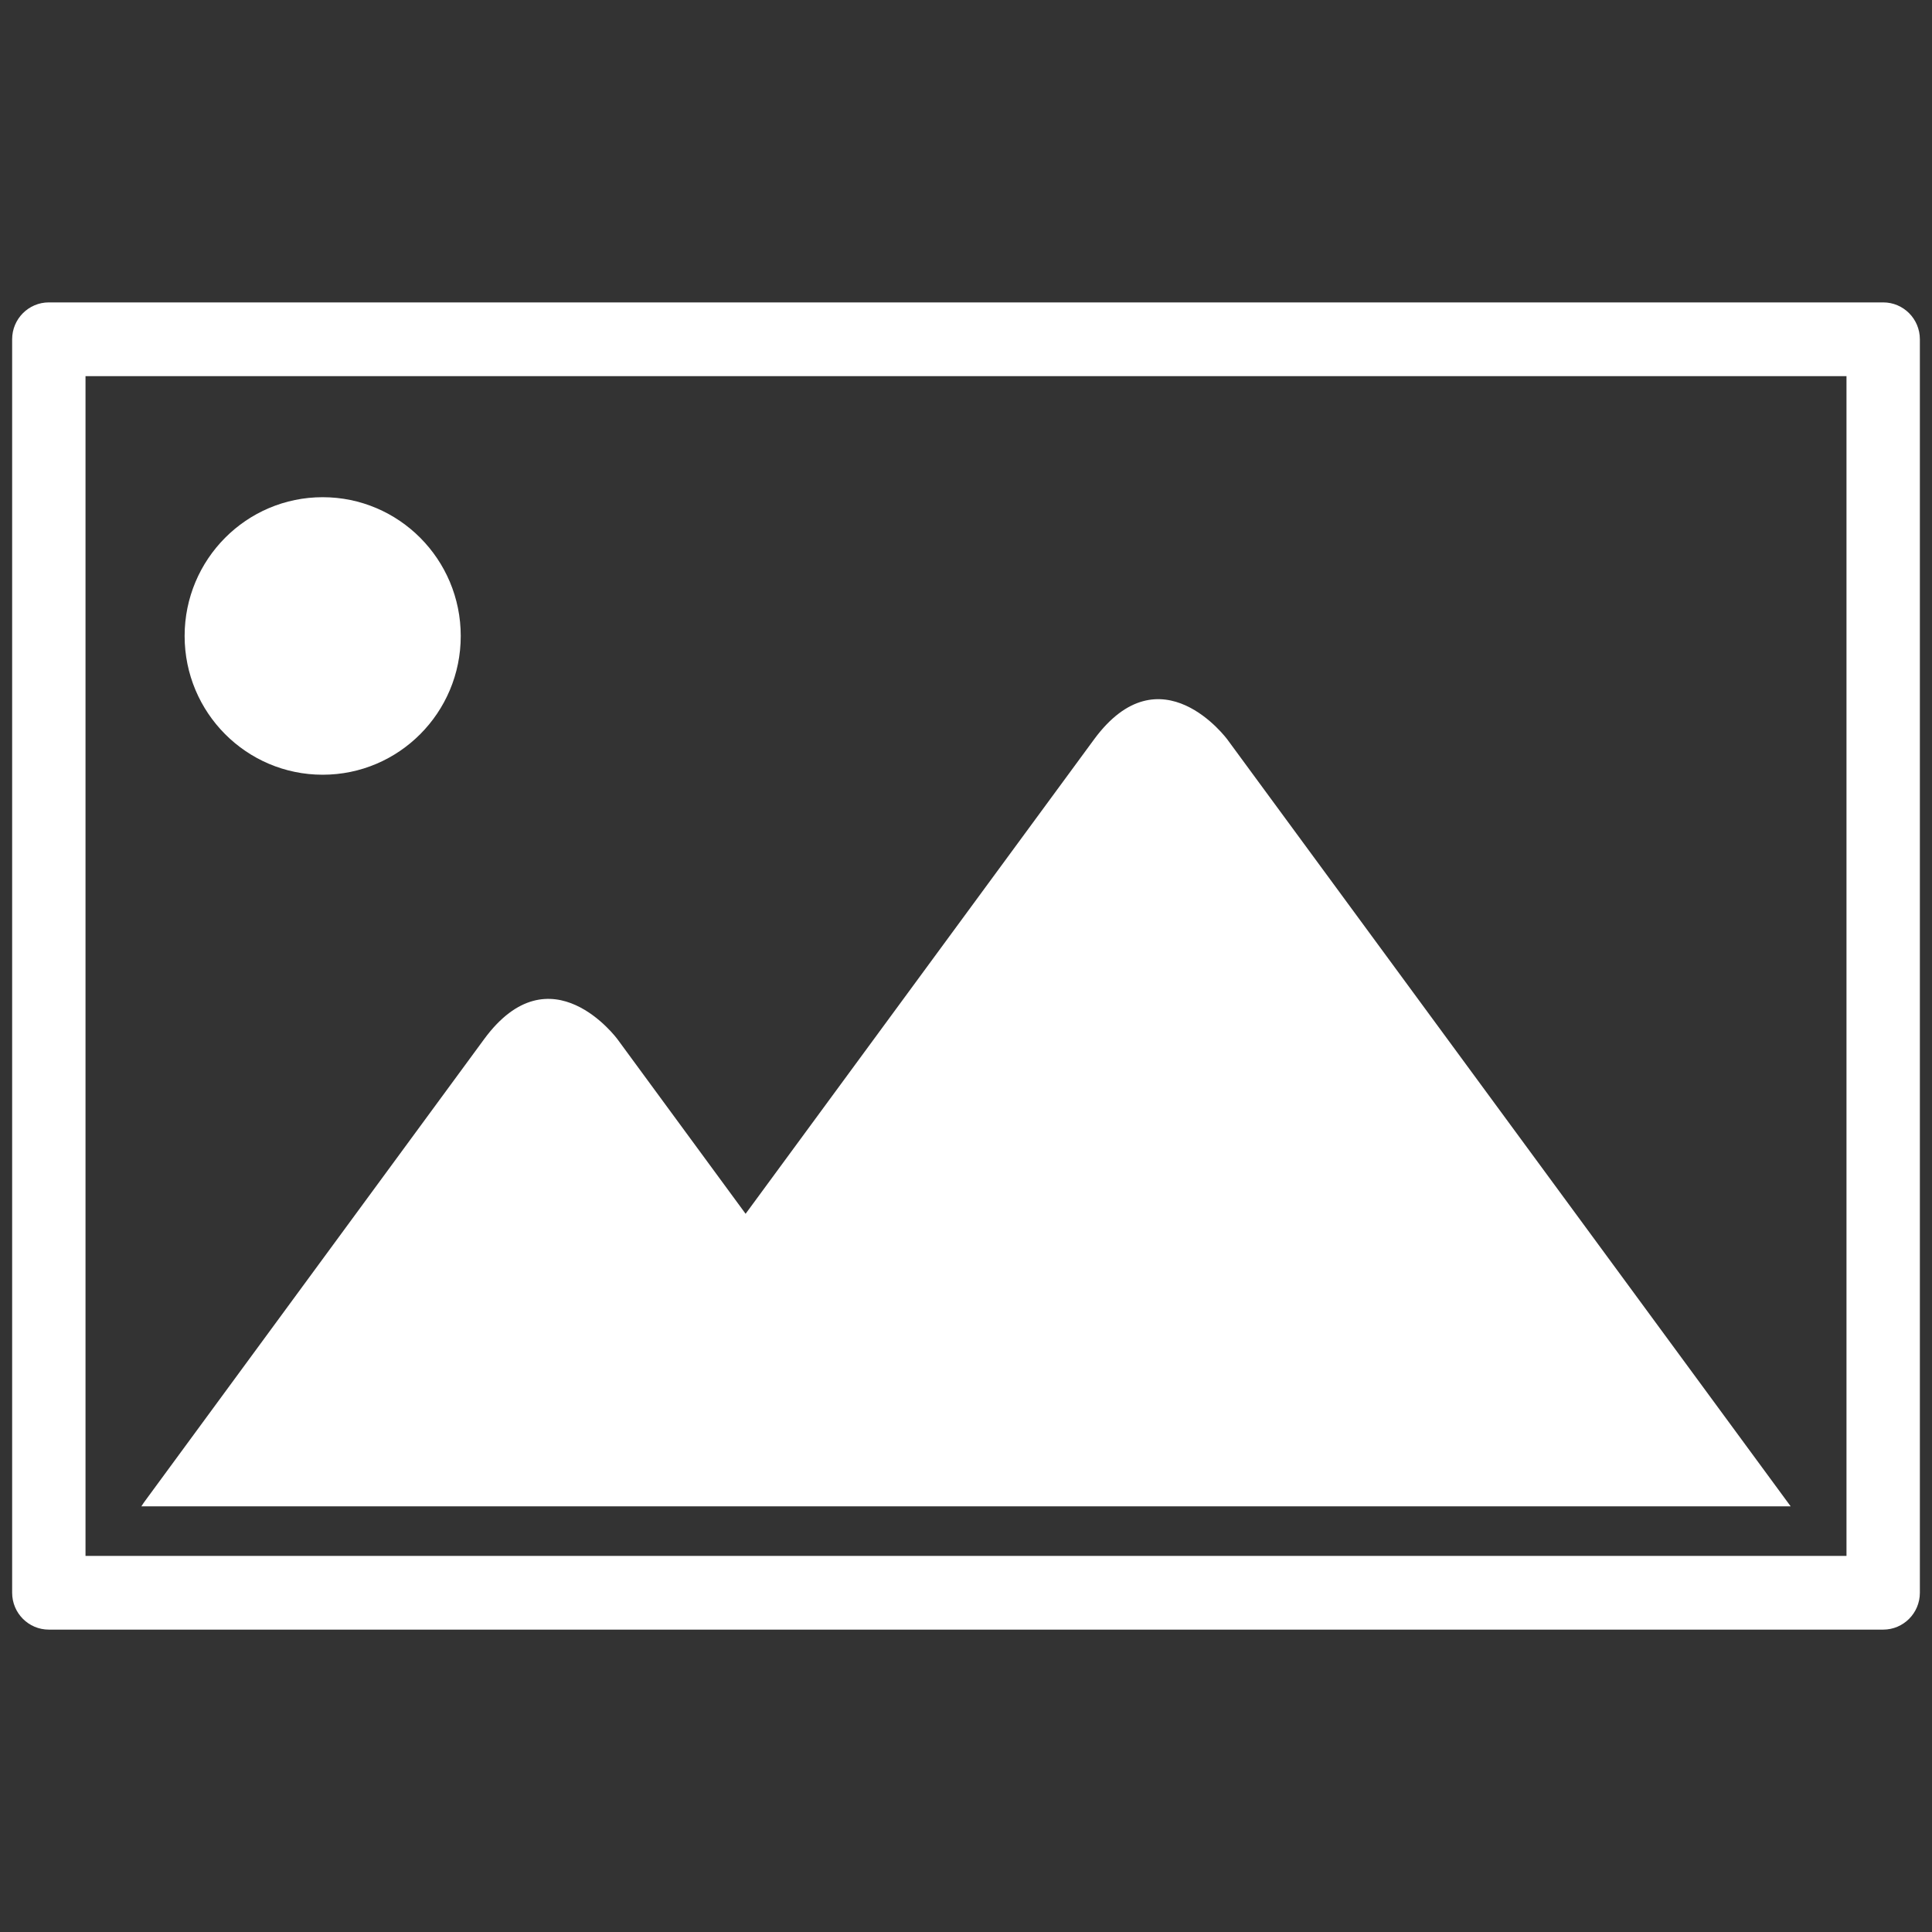 <?xml version="1.0" ?>
<!DOCTYPE svg  PUBLIC '-//W3C//DTD SVG 1.1//EN'  'http://www.w3.org/Graphics/SVG/1.1/DTD/svg11.dtd'>
<svg enable-background="new -0.891 -22.184 141.732 141.732" height="141.732px" id="Livello_1" version="1.1" viewBox="-0.891 -22.184 141.732 141.732" width="141.732px" xml:space="preserve" xmlns="http://www.w3.org/2000/svg" xmlns:xlink="http://www.w3.org/1999/xlink">
<rect x="-0.891" y="-22.184" width="141.732" height="141.732" fill="#333333" stroke="none"/>
<g>
  <path fill="#fff" d="M32.909,24.472c0-5.621-4.535-10.181-10.129-10.181c-5.594,0-10.127,4.56-10.127,10.181S17.186,34.65,22.78,34.65   C28.374,34.65,32.909,30.094,32.909,24.472 M9.717,87.969c0,0-0.098,0.134-0.239,0.354h120.996   c-0.011-0.013-0.019-0.021-0.027-0.037L89.151,32.069c0,0-4.896-6.664-9.789,0L53.807,66.86l-9.4-12.805c0,0-4.895-6.662-9.787,0   L9.717,87.969z M134.567,91.956H5.382V5.409h129.186V91.956L134.567,91.956z M139.951,94.66V2.705c0-1.494-1.205-2.705-2.69-2.705   H2.692C1.206,0,0,1.211,0,2.705V94.66c0,1.494,1.205,2.705,2.691,2.705h134.57C138.746,97.365,139.951,96.154,139.951,94.66"/>
</g>
</svg>
